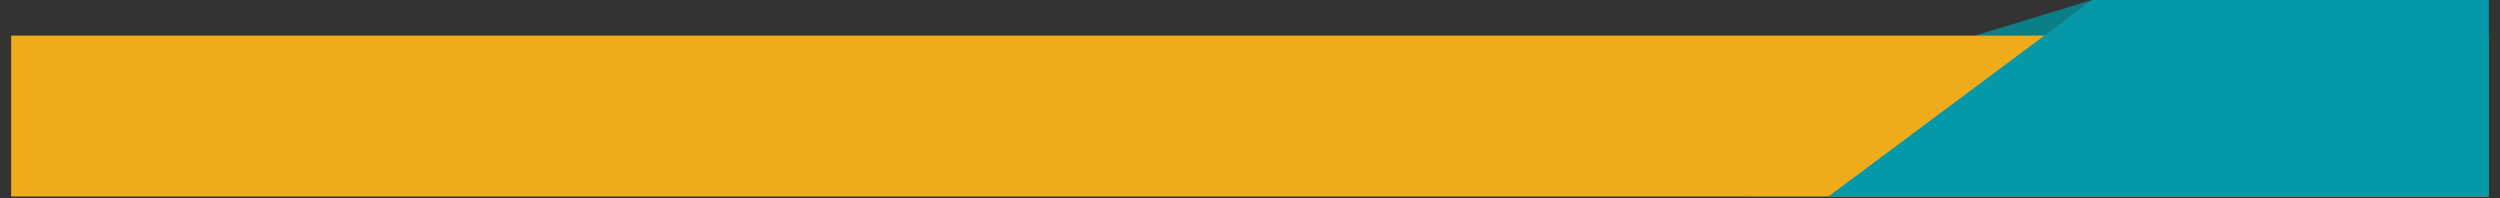 <svg xmlns="http://www.w3.org/2000/svg" xmlns:xlink="http://www.w3.org/1999/xlink" width="1400" zoomAndPan="magnify" viewBox="0 0 1050 83.25" height="111" preserveAspectRatio="xMidYMid meet" version="1.2"><rect x="0" y="0" width="1050" height="83.25" fill="#333333" stroke="none"/><defs><clipPath id="1b302b3970"><path d="M 701 0 L 880 0 L 880 82.508 L 701 82.508 Z M 701 0 "/></clipPath><clipPath id="432967116f"><path d="M 678.305 99.309 L 856.914 -31.789 L 879.949 -0.406 L 701.34 130.691 Z M 678.305 99.309 "/></clipPath><clipPath id="52647e716e"><path d="M 767.578 33.781 L 879.887 -0.359 L 701.34 130.691 Z M 767.578 33.781 "/></clipPath><clipPath id="1433730d21"><path d="M 4.688 14.961 L 1045.312 14.961 L 1045.312 82.508 L 4.688 82.508 Z M 4.688 14.961 "/></clipPath><clipPath id="6293b48b1e"><path d="M 1017 50 L 1033 50 L 1033 68.633 L 1017 68.633 Z M 1017 50 "/></clipPath><clipPath id="fd741e5c01"><path d="M 880.625 27.75 L 1028 27.75 L 1028 61 L 880.625 61 Z M 880.625 27.75 "/></clipPath><clipPath id="903b86df09"><path d="M 758.539 0 L 1045.312 0 L 1045.312 82.508 L 758.539 82.508 Z M 758.539 0 "/></clipPath><clipPath id="c15671c7b3"><path d="M 1156.488 179.031 L 878.727 179.031 L 758.547 89.512 L 878.727 -0.012 L 1156.488 -0.012 L 1036.309 89.512 Z M 1156.488 179.031 "/></clipPath></defs><g id="8897fbf846"><g clip-rule="nonzero" clip-path="url(#1b302b3970)"><g clip-rule="nonzero" clip-path="url(#432967116f)"><g clip-rule="nonzero" clip-path="url(#52647e716e)"><path style=" stroke:none;fill-rule:nonzero;fill:#0a8086;fill-opacity:1;" d="M 678.305 99.309 L 856.793 -31.699 L 879.824 -0.316 L 701.34 130.691 Z M 678.305 99.309 "/></g></g></g><g clip-rule="nonzero" clip-path="url(#1433730d21)"><path style=" stroke:none;fill-rule:nonzero;fill:#efab1a;fill-opacity:1;" d="M -3.086 14.961 L 1045.188 14.961 L 1045.188 82.508 L -3.086 82.508 Z M -3.086 14.961 "/></g><g clip-rule="nonzero" clip-path="url(#6293b48b1e)"><path style=" stroke:none;fill-rule:nonzero;fill:#ffffff;fill-opacity:1;" d="M 1029.523 68.645 L 1025.156 63.133 L 1022.258 67.332 L 1017.875 50.98 L 1032.848 59.039 L 1028.07 60.871 L 1032.426 66.371 Z M 1029.523 68.645 "/></g><path style=" stroke:none;fill-rule:nonzero;fill:#ffffff;fill-opacity:1;" d="M 903.418 36.793 C 902.848 35.043 902.078 33.582 901.164 32.496 C 903.102 33.152 904.84 34.281 906.246 35.801 C 905.41 36.195 904.461 36.523 903.418 36.793 Z M 903.418 36.793 "/><path style=" stroke:none;fill-rule:nonzero;fill:#ffffff;fill-opacity:1;" d="M 896.48 56.145 C 895.289 55.809 894.152 54.656 893.242 52.863 C 892.961 52.305 892.703 51.688 892.473 51.016 C 893.746 50.781 895.094 50.648 896.477 50.609 L 896.477 56.145 Z M 896.48 56.145 "/><path style=" stroke:none;fill-rule:nonzero;fill:#ffffff;fill-opacity:1;" d="M 891.414 43.316 C 891.461 41.629 891.676 40.012 892.055 38.516 C 893.465 38.781 894.949 38.938 896.48 38.973 L 896.48 43.316 Z M 891.414 43.316 "/><path style=" stroke:none;fill-rule:nonzero;fill:#ffffff;fill-opacity:1;" d="M 896.48 37.516 C 895.094 37.477 893.742 37.344 892.465 37.109 C 892.695 36.434 892.957 35.801 893.242 35.234 C 894.148 33.441 895.289 32.289 896.48 31.953 Z M 896.48 37.516 "/><path style=" stroke:none;fill-rule:nonzero;fill:#ffffff;fill-opacity:1;" d="M 892.059 49.609 C 891.68 48.105 891.465 46.484 891.414 44.781 L 896.48 44.781 L 896.48 49.152 C 894.953 49.191 893.469 49.344 892.059 49.609 Z M 892.059 49.609 "/><path style=" stroke:none;fill-rule:nonzero;fill:#ffffff;fill-opacity:1;" d="M 884.961 43.316 C 885.094 41.02 885.875 38.832 887.227 36.957 C 888.215 37.457 889.352 37.871 890.609 38.195 C 890.215 39.793 889.996 41.512 889.949 43.316 Z M 884.961 43.316 "/><path style=" stroke:none;fill-rule:nonzero;fill:#ffffff;fill-opacity:1;" d="M 893.262 55.598 C 891.332 54.949 889.602 53.824 888.195 52.316 C 889.031 51.926 889.973 51.598 891.016 51.328 C 891.586 53.066 892.352 54.52 893.262 55.598 Z M 893.262 55.598 "/><path style=" stroke:none;fill-rule:nonzero;fill:#ffffff;fill-opacity:1;" d="M 887.242 51.16 C 885.883 49.285 885.094 47.09 884.961 44.781 L 889.945 44.781 C 889.992 46.594 890.215 48.324 890.613 49.93 C 889.359 50.25 888.23 50.664 887.242 51.16 Z M 887.242 51.16 "/><path style=" stroke:none;fill-rule:nonzero;fill:#ffffff;fill-opacity:1;" d="M 891.008 36.793 C 889.965 36.523 889.016 36.191 888.18 35.801 C 889.582 34.281 891.324 33.148 893.262 32.492 C 892.348 33.582 891.578 35.047 891.008 36.793 Z M 891.008 36.793 "/><path style=" stroke:none;fill-rule:nonzero;fill:#ffffff;fill-opacity:1;" d="M 904.477 43.316 C 904.434 41.512 904.207 39.793 903.816 38.195 C 905.074 37.871 906.207 37.453 907.195 36.957 C 908.547 38.832 909.328 41.02 909.465 43.316 Z M 904.477 43.316 "/><path style=" stroke:none;fill-rule:nonzero;fill:#ffffff;fill-opacity:1;" d="M 907.184 51.16 C 906.195 50.664 905.062 50.25 903.809 49.93 C 904.207 48.324 904.434 46.594 904.477 44.781 L 909.465 44.781 C 909.328 47.086 908.543 49.285 907.184 51.16 Z M 907.184 51.16 "/><path style=" stroke:none;fill-rule:nonzero;fill:#ffffff;fill-opacity:1;" d="M 901.164 55.598 C 902.074 54.52 902.844 53.066 903.41 51.328 C 904.449 51.598 905.395 51.926 906.23 52.316 C 904.824 53.828 903.094 54.949 901.164 55.598 Z M 901.164 55.598 "/><path style=" stroke:none;fill-rule:nonzero;fill:#ffffff;fill-opacity:1;" d="M 897.945 43.316 L 897.945 38.973 C 899.477 38.934 900.961 38.781 902.371 38.516 C 902.75 40.012 902.961 41.629 903.012 43.316 Z M 897.945 43.316 "/><path style=" stroke:none;fill-rule:nonzero;fill:#ffffff;fill-opacity:1;" d="M 897.945 31.957 C 899.137 32.289 900.273 33.445 901.184 35.238 C 901.469 35.805 901.73 36.434 901.961 37.113 C 900.684 37.348 899.336 37.48 897.945 37.516 Z M 897.945 31.957 "/><path style=" stroke:none;fill-rule:nonzero;fill:#ffffff;fill-opacity:1;" d="M 902.367 49.609 C 900.957 49.344 899.473 49.191 897.945 49.152 L 897.945 44.781 L 903.012 44.781 C 902.961 46.484 902.746 48.105 902.367 49.609 Z M 902.367 49.609 "/><path style=" stroke:none;fill-rule:nonzero;fill:#ffffff;fill-opacity:1;" d="M 897.945 50.609 C 899.332 50.648 900.676 50.781 901.949 51.016 C 901.727 51.684 901.469 52.305 901.18 52.863 C 900.273 54.656 899.133 55.805 897.945 56.145 Z M 897.945 50.609 "/><g clip-rule="nonzero" clip-path="url(#fd741e5c01)"><path style=" stroke:none;fill-rule:nonzero;fill:#ffffff;fill-opacity:1;" d="M 1027.695 44.051 C 1027.695 35.07 1020.344 27.762 1011.305 27.762 L 897.164 27.762 C 888.125 27.762 880.77 35.07 880.77 44.051 C 880.77 53.031 888.125 60.34 897.164 60.34 L 1011.309 60.34 C 1013.812 60.34 1016.184 59.773 1018.312 58.77 L 1017.957 57.441 C 1015.953 58.43 1013.691 58.988 1011.309 58.988 L 897.164 58.988 C 888.871 58.988 882.129 52.285 882.129 44.051 C 882.129 35.809 888.875 29.109 897.164 29.109 L 1011.309 29.109 C 1019.602 29.109 1026.344 35.812 1026.344 44.051 C 1026.344 47.102 1025.414 49.945 1023.824 52.312 L 1025.031 52.938 C 1026.715 50.379 1027.695 47.328 1027.695 44.051 Z M 1027.695 44.051 "/></g><g style="fill:#ffffff;fill-opacity:1;"><g transform="translate(915.546, 48.267)"><path style="stroke:none" d="M 1.266 -5.484 C 1.805 -6.109 2.57 -6.422 3.562 -6.422 C 5.062 -6.422 5.992 -5.754 6.359 -4.422 L 4.734 -4.141 C 4.586 -4.797 4.207 -5.125 3.594 -5.125 C 3.164 -5.125 2.828 -4.977 2.578 -4.688 C 2.336 -4.395 2.219 -3.926 2.219 -3.281 C 2.219 -2.633 2.32 -2.129 2.531 -1.766 C 2.738 -1.398 3.098 -1.219 3.609 -1.219 C 3.941 -1.219 4.207 -1.316 4.406 -1.516 C 4.602 -1.711 4.738 -2.008 4.812 -2.406 L 6.453 -2.141 C 6.109 -0.617 5.133 0.141 3.531 0.141 C 2.57 0.141 1.836 -0.148 1.328 -0.734 C 1.055 -1.023 0.852 -1.383 0.719 -1.812 C 0.582 -2.25 0.516 -2.691 0.516 -3.141 C 0.516 -3.609 0.578 -4.047 0.703 -4.453 C 0.828 -4.859 1.016 -5.203 1.266 -5.484 Z M 1.266 -5.484 "/></g></g><g style="fill:#ffffff;fill-opacity:1;"><g transform="translate(922.289, 48.267)"><path style="stroke:none" d="M 3.719 -6.422 C 4.395 -6.422 4.977 -6.266 5.469 -5.953 C 5.969 -5.648 6.344 -5.25 6.594 -4.75 C 6.844 -4.25 6.969 -3.723 6.969 -3.172 C 6.969 -2.586 6.836 -2.039 6.578 -1.531 C 6.316 -1.031 5.941 -0.625 5.453 -0.312 C 4.961 -0.008 4.391 0.141 3.734 0.141 C 3.172 0.141 2.645 0.023 2.156 -0.203 C 1.664 -0.43 1.266 -0.797 0.953 -1.297 C 0.641 -1.805 0.484 -2.445 0.484 -3.219 C 0.484 -3.758 0.602 -4.273 0.844 -4.766 C 1.094 -5.254 1.461 -5.648 1.953 -5.953 C 2.441 -6.266 3.031 -6.422 3.719 -6.422 Z M 2.188 -3.141 C 2.188 -2.504 2.332 -2.023 2.625 -1.703 C 2.926 -1.379 3.289 -1.219 3.719 -1.219 C 4.145 -1.219 4.508 -1.379 4.812 -1.703 C 5.113 -2.023 5.266 -2.508 5.266 -3.156 C 5.266 -3.75 5.117 -4.211 4.828 -4.547 C 4.547 -4.891 4.172 -5.062 3.703 -5.062 C 3.285 -5.062 2.926 -4.895 2.625 -4.562 C 2.332 -4.238 2.188 -3.766 2.188 -3.141 Z M 2.188 -3.141 "/></g></g><g style="fill:#ffffff;fill-opacity:1;"><g transform="translate(929.699, 48.267)"><path style="stroke:none" d="M 4.25 -6.422 C 5.062 -6.422 5.656 -6.094 6.031 -5.438 C 6.57 -6.094 7.207 -6.422 7.938 -6.422 C 8.633 -6.422 9.148 -6.227 9.484 -5.844 C 9.828 -5.469 10 -4.898 10 -4.141 L 10 0 L 8.344 0 L 8.344 -3.766 C 8.344 -4.211 8.281 -4.555 8.156 -4.797 C 8.039 -5.035 7.805 -5.156 7.453 -5.156 C 7.117 -5.156 6.848 -5.035 6.641 -4.797 C 6.43 -4.566 6.301 -4.266 6.25 -3.891 C 6.219 -3.598 6.203 -3.336 6.203 -3.109 L 6.203 0 L 4.547 0 L 4.547 -3.703 C 4.547 -4.211 4.488 -4.582 4.375 -4.812 C 4.27 -5.039 4.039 -5.156 3.688 -5.156 C 3.426 -5.156 3.191 -5.082 2.984 -4.938 C 2.773 -4.801 2.633 -4.613 2.562 -4.375 C 2.457 -4.082 2.406 -3.676 2.406 -3.156 L 2.406 0 L 0.75 0 L 0.75 -6.281 L 2.297 -6.281 L 2.312 -5.438 C 2.57 -5.75 2.844 -5.988 3.125 -6.156 C 3.414 -6.332 3.789 -6.422 4.25 -6.422 Z M 4.25 -6.422 "/></g></g><g style="fill:#ffffff;fill-opacity:1;"><g transform="translate(940.48, 48.267)"><path style="stroke:none" d="M 1.422 -8.234 C 1.578 -8.43 1.785 -8.578 2.047 -8.672 C 2.305 -8.773 2.625 -8.828 3 -8.828 C 3.469 -8.828 3.93 -8.758 4.391 -8.625 L 4.172 -7.453 C 3.891 -7.516 3.633 -7.547 3.406 -7.547 C 3.145 -7.547 2.969 -7.484 2.875 -7.359 C 2.781 -7.234 2.734 -7.051 2.734 -6.812 L 2.734 -6.281 L 3.984 -6.281 L 3.984 -4.953 L 2.734 -4.953 L 2.734 0 L 1.062 0 L 1.062 -4.953 L 0.141 -4.953 L 0.141 -6.281 L 1.062 -6.281 L 1.062 -6.906 C 1.062 -7.5 1.18 -7.941 1.422 -8.234 Z M 1.422 -8.234 "/></g></g><g style="fill:#ffffff;fill-opacity:1;"><g transform="translate(944.519, 48.267)"><path style="stroke:none" d="M 3.719 -6.422 C 4.395 -6.422 4.977 -6.266 5.469 -5.953 C 5.969 -5.648 6.344 -5.25 6.594 -4.75 C 6.844 -4.25 6.969 -3.723 6.969 -3.172 C 6.969 -2.586 6.836 -2.039 6.578 -1.531 C 6.316 -1.031 5.941 -0.625 5.453 -0.312 C 4.961 -0.008 4.391 0.141 3.734 0.141 C 3.172 0.141 2.645 0.023 2.156 -0.203 C 1.664 -0.43 1.266 -0.797 0.953 -1.297 C 0.641 -1.805 0.484 -2.445 0.484 -3.219 C 0.484 -3.758 0.602 -4.273 0.844 -4.766 C 1.094 -5.254 1.461 -5.648 1.953 -5.953 C 2.441 -6.266 3.031 -6.422 3.719 -6.422 Z M 2.188 -3.141 C 2.188 -2.504 2.332 -2.023 2.625 -1.703 C 2.926 -1.379 3.289 -1.219 3.719 -1.219 C 4.145 -1.219 4.508 -1.379 4.812 -1.703 C 5.113 -2.023 5.266 -2.508 5.266 -3.156 C 5.266 -3.75 5.117 -4.211 4.828 -4.547 C 4.547 -4.891 4.172 -5.062 3.703 -5.062 C 3.285 -5.062 2.926 -4.895 2.625 -4.562 C 2.332 -4.238 2.188 -3.766 2.188 -3.141 Z M 2.188 -3.141 "/></g></g><g style="fill:#ffffff;fill-opacity:1;"><g transform="translate(951.928, 48.267)"><path style="stroke:none" d="M 3.781 -6.422 C 3.957 -6.422 4.145 -6.391 4.344 -6.328 C 4.539 -6.273 4.719 -6.207 4.875 -6.125 L 4.359 -4.672 C 4.066 -4.848 3.805 -4.938 3.578 -4.938 C 3.266 -4.938 3.023 -4.828 2.859 -4.609 C 2.703 -4.398 2.598 -4.102 2.547 -3.719 C 2.492 -3.332 2.469 -2.82 2.469 -2.188 L 2.469 0 L 0.797 0 L 0.797 -6.281 L 2.344 -6.281 L 2.344 -5.391 L 2.359 -5.391 C 2.566 -5.734 2.77 -5.988 2.969 -6.156 C 3.176 -6.332 3.445 -6.422 3.781 -6.422 Z M 3.781 -6.422 "/></g></g><g style="fill:#ffffff;fill-opacity:1;"><g transform="translate(956.646, 48.267)"><path style="stroke:none" d="M 2.625 -6.281 L 3.75 -6.281 L 3.75 -4.953 L 2.625 -4.953 L 2.625 -2.188 C 2.625 -1.926 2.629 -1.727 2.641 -1.594 C 2.66 -1.469 2.703 -1.375 2.766 -1.312 C 2.836 -1.258 2.941 -1.234 3.078 -1.234 C 3.242 -1.234 3.469 -1.285 3.75 -1.391 L 3.891 -0.109 C 3.723 -0.023 3.516 0.035 3.266 0.078 C 3.023 0.117 2.797 0.141 2.578 0.141 C 2.266 0.141 1.984 0.086 1.734 -0.016 C 1.492 -0.117 1.32 -0.258 1.219 -0.438 C 1.094 -0.633 1.016 -0.859 0.984 -1.109 C 0.961 -1.359 0.953 -1.664 0.953 -2.031 L 0.953 -4.953 L 0.188 -4.953 L 0.188 -6.281 L 0.953 -6.281 L 0.953 -7.531 L 2.625 -8.516 Z M 2.625 -6.281 "/></g></g><g style="fill:#ffffff;fill-opacity:1;"><g transform="translate(960.684, 48.267)"><path style="stroke:none" d="M 3.172 -6.422 C 3.953 -6.422 4.566 -6.289 5.016 -6.031 C 5.461 -5.781 5.77 -5.359 5.938 -4.766 L 4.359 -4.469 C 4.285 -4.727 4.156 -4.922 3.969 -5.047 C 3.781 -5.172 3.516 -5.234 3.172 -5.234 C 2.422 -5.234 2.047 -5.062 2.047 -4.719 C 2.047 -4.551 2.164 -4.414 2.406 -4.312 C 2.656 -4.207 3.016 -4.102 3.484 -4 C 4.066 -3.875 4.535 -3.742 4.891 -3.609 C 5.254 -3.473 5.551 -3.273 5.781 -3.016 C 6.02 -2.754 6.141 -2.406 6.141 -1.969 C 6.141 -1.613 6.039 -1.273 5.844 -0.953 C 5.645 -0.629 5.332 -0.363 4.906 -0.156 C 4.477 0.039 3.938 0.141 3.281 0.141 C 2.551 0.141 1.906 -0.016 1.344 -0.328 C 0.781 -0.641 0.426 -1.129 0.281 -1.797 L 1.938 -2.047 C 2.094 -1.379 2.539 -1.047 3.281 -1.047 C 3.57 -1.047 3.844 -1.094 4.094 -1.188 C 4.352 -1.289 4.484 -1.473 4.484 -1.734 C 4.484 -1.898 4.426 -2.016 4.312 -2.078 C 4.195 -2.148 4.008 -2.219 3.75 -2.281 C 2.977 -2.445 2.379 -2.602 1.953 -2.75 C 1.523 -2.895 1.176 -3.102 0.906 -3.375 C 0.645 -3.656 0.516 -4.031 0.516 -4.5 C 0.516 -5.156 0.766 -5.641 1.266 -5.953 C 1.766 -6.266 2.398 -6.422 3.172 -6.422 Z M 3.172 -6.422 "/></g></g><g style="fill:#ffffff;fill-opacity:1;"><g transform="translate(967.427, 48.267)"><path style="stroke:none" d="M 3.781 -6.422 C 3.957 -6.422 4.145 -6.391 4.344 -6.328 C 4.539 -6.273 4.719 -6.207 4.875 -6.125 L 4.359 -4.672 C 4.066 -4.848 3.805 -4.938 3.578 -4.938 C 3.266 -4.938 3.023 -4.828 2.859 -4.609 C 2.703 -4.398 2.598 -4.102 2.547 -3.719 C 2.492 -3.332 2.469 -2.82 2.469 -2.188 L 2.469 0 L 0.797 0 L 0.797 -6.281 L 2.344 -6.281 L 2.344 -5.391 L 2.359 -5.391 C 2.566 -5.734 2.77 -5.988 2.969 -6.156 C 3.176 -6.332 3.445 -6.422 3.781 -6.422 Z M 3.781 -6.422 "/></g></g><g style="fill:#ffffff;fill-opacity:1;"><g transform="translate(972.144, 48.267)"><path style="stroke:none" d="M 3.281 -6.422 C 4.281 -6.422 5.023 -6.094 5.516 -5.438 C 6.004 -4.789 6.25 -3.867 6.25 -2.672 L 2.078 -2.672 C 2.098 -2.242 2.223 -1.879 2.453 -1.578 C 2.68 -1.273 3.016 -1.125 3.453 -1.125 C 3.734 -1.125 3.957 -1.191 4.125 -1.328 C 4.301 -1.473 4.43 -1.695 4.516 -2 L 6.172 -1.719 C 5.961 -1.102 5.625 -0.641 5.156 -0.328 C 4.688 -0.016 4.113 0.141 3.438 0.141 C 2.426 0.141 1.66 -0.16 1.141 -0.766 C 0.898 -1.047 0.711 -1.398 0.578 -1.828 C 0.453 -2.254 0.391 -2.68 0.391 -3.109 C 0.391 -3.68 0.488 -4.219 0.688 -4.719 C 0.895 -5.227 1.211 -5.641 1.641 -5.953 C 2.078 -6.266 2.625 -6.422 3.281 -6.422 Z M 2.125 -3.688 L 4.609 -3.688 C 4.598 -4.195 4.469 -4.566 4.219 -4.797 C 3.977 -5.035 3.691 -5.156 3.359 -5.156 C 2.973 -5.156 2.672 -5.016 2.453 -4.734 C 2.234 -4.453 2.125 -4.102 2.125 -3.688 Z M 2.125 -3.688 "/></g></g><g style="fill:#ffffff;fill-opacity:1;"><g transform="translate(978.887, 48.267)"><path style="stroke:none" d="M 6.625 -8.688 L 6.625 0 L 5.078 0 L 5.078 -0.922 L 5.062 -0.922 C 4.789 -0.516 4.473 -0.234 4.109 -0.078 C 3.754 0.066 3.426 0.141 3.125 0.141 C 2.664 0.141 2.234 0.016 1.828 -0.234 C 1.43 -0.484 1.109 -0.859 0.859 -1.359 C 0.617 -1.859 0.5 -2.473 0.5 -3.203 C 0.5 -3.898 0.617 -4.488 0.859 -4.969 C 1.098 -5.457 1.414 -5.82 1.812 -6.062 C 2.207 -6.301 2.648 -6.422 3.141 -6.422 C 3.848 -6.422 4.457 -6.129 4.969 -5.547 L 4.969 -8.688 Z M 2.203 -3.125 C 2.203 -2.426 2.332 -1.926 2.594 -1.625 C 2.863 -1.32 3.176 -1.172 3.531 -1.172 C 3.75 -1.172 3.969 -1.227 4.188 -1.344 C 4.406 -1.457 4.598 -1.672 4.766 -1.984 C 4.91 -2.266 4.984 -2.695 4.984 -3.281 C 4.984 -3.883 4.852 -4.348 4.594 -4.672 C 4.332 -4.992 3.992 -5.156 3.578 -5.156 L 3.516 -5.156 C 3.047 -5.125 2.707 -4.914 2.5 -4.531 C 2.301 -4.156 2.203 -3.688 2.203 -3.125 Z M 2.203 -3.125 "/></g></g><g style="fill:#ffffff;fill-opacity:1;"><g transform="translate(986.297, 48.267)"><path style="stroke:none" d="M 3.328 -6.422 C 4.117 -6.422 4.707 -6.316 5.094 -6.109 C 5.488 -5.91 5.734 -5.641 5.828 -5.297 C 5.93 -4.961 5.984 -4.523 5.984 -3.984 L 5.969 -2.141 C 5.957 -1.566 5.973 -1.148 6.016 -0.891 C 6.066 -0.641 6.172 -0.344 6.328 0 L 4.688 0 C 4.645 -0.094 4.57 -0.32 4.469 -0.688 C 4.176 -0.395 3.867 -0.18 3.547 -0.047 C 3.223 0.078 2.879 0.141 2.516 0.141 C 1.898 0.141 1.398 -0.031 1.016 -0.375 C 0.629 -0.719 0.438 -1.16 0.438 -1.703 C 0.438 -2.172 0.551 -2.539 0.781 -2.812 C 1.008 -3.082 1.289 -3.273 1.625 -3.391 C 1.957 -3.516 2.348 -3.617 2.797 -3.703 C 3.492 -3.836 4.008 -3.969 4.344 -4.094 L 4.344 -4.359 C 4.344 -4.641 4.258 -4.844 4.094 -4.969 C 3.938 -5.094 3.645 -5.156 3.219 -5.156 C 2.883 -5.156 2.633 -5.086 2.469 -4.953 C 2.312 -4.816 2.191 -4.617 2.109 -4.359 L 0.609 -4.641 C 0.766 -5.254 1.051 -5.703 1.469 -5.984 C 1.895 -6.273 2.516 -6.422 3.328 -6.422 Z M 3.297 -2.75 L 3.016 -2.688 C 2.398 -2.562 2.094 -2.297 2.094 -1.891 C 2.094 -1.648 2.18 -1.445 2.359 -1.281 C 2.535 -1.113 2.754 -1.031 3.016 -1.031 C 3.234 -1.031 3.453 -1.086 3.672 -1.203 C 3.891 -1.316 4.062 -1.469 4.188 -1.656 C 4.289 -1.82 4.344 -2.109 4.344 -2.516 L 4.344 -3.016 C 4.031 -2.922 3.68 -2.832 3.297 -2.75 Z M 3.297 -2.75 "/></g></g><g style="fill:#ffffff;fill-opacity:1;"><g transform="translate(993.04, 48.267)"><path style="stroke:none" d="M 2.531 0 L 0.875 0 L 0.875 -1.656 L 2.531 -1.656 Z M 2.531 0 "/></g></g><g style="fill:#ffffff;fill-opacity:1;"><g transform="translate(996.411, 48.267)"><path style="stroke:none" d="M 3.781 -6.422 C 3.957 -6.422 4.145 -6.391 4.344 -6.328 C 4.539 -6.273 4.719 -6.207 4.875 -6.125 L 4.359 -4.672 C 4.066 -4.848 3.805 -4.938 3.578 -4.938 C 3.266 -4.938 3.023 -4.828 2.859 -4.609 C 2.703 -4.398 2.598 -4.102 2.547 -3.719 C 2.492 -3.332 2.469 -2.82 2.469 -2.188 L 2.469 0 L 0.797 0 L 0.797 -6.281 L 2.344 -6.281 L 2.344 -5.391 L 2.359 -5.391 C 2.566 -5.734 2.77 -5.988 2.969 -6.156 C 3.176 -6.332 3.445 -6.422 3.781 -6.422 Z M 3.781 -6.422 "/></g></g><g style="fill:#ffffff;fill-opacity:1;"><g transform="translate(1001.129, 48.267)"><path style="stroke:none" d="M 2.5 -3.062 C 2.5 -2.613 2.508 -2.285 2.531 -2.078 C 2.551 -1.879 2.594 -1.719 2.656 -1.594 C 2.727 -1.457 2.836 -1.344 2.984 -1.25 C 3.141 -1.164 3.328 -1.125 3.547 -1.125 C 3.836 -1.125 4.098 -1.203 4.328 -1.359 C 4.566 -1.523 4.719 -1.727 4.781 -1.969 C 4.852 -2.195 4.891 -2.695 4.891 -3.469 L 4.891 -6.281 L 6.547 -6.281 L 6.547 0 L 5 0 L 5 -0.953 L 4.984 -0.953 C 4.742 -0.586 4.438 -0.312 4.062 -0.125 C 3.695 0.051 3.316 0.141 2.922 0.141 C 2.566 0.141 2.227 0.066 1.906 -0.078 C 1.594 -0.223 1.348 -0.43 1.172 -0.703 C 1.055 -0.898 0.973 -1.113 0.922 -1.344 C 0.867 -1.582 0.844 -1.879 0.844 -2.234 L 0.844 -6.281 L 2.5 -6.281 Z M 2.5 -3.062 "/></g></g><g clip-rule="nonzero" clip-path="url(#903b86df09)"><g clip-rule="nonzero" clip-path="url(#c15671c7b3)"><path style=" stroke:none;fill-rule:nonzero;fill:#0498a9;fill-opacity:1;" d="M 1156.488 179.031 L 758.539 179.031 L 758.539 -0.012 L 1156.488 -0.012 Z M 1156.488 179.031 "/></g></g></g></svg>